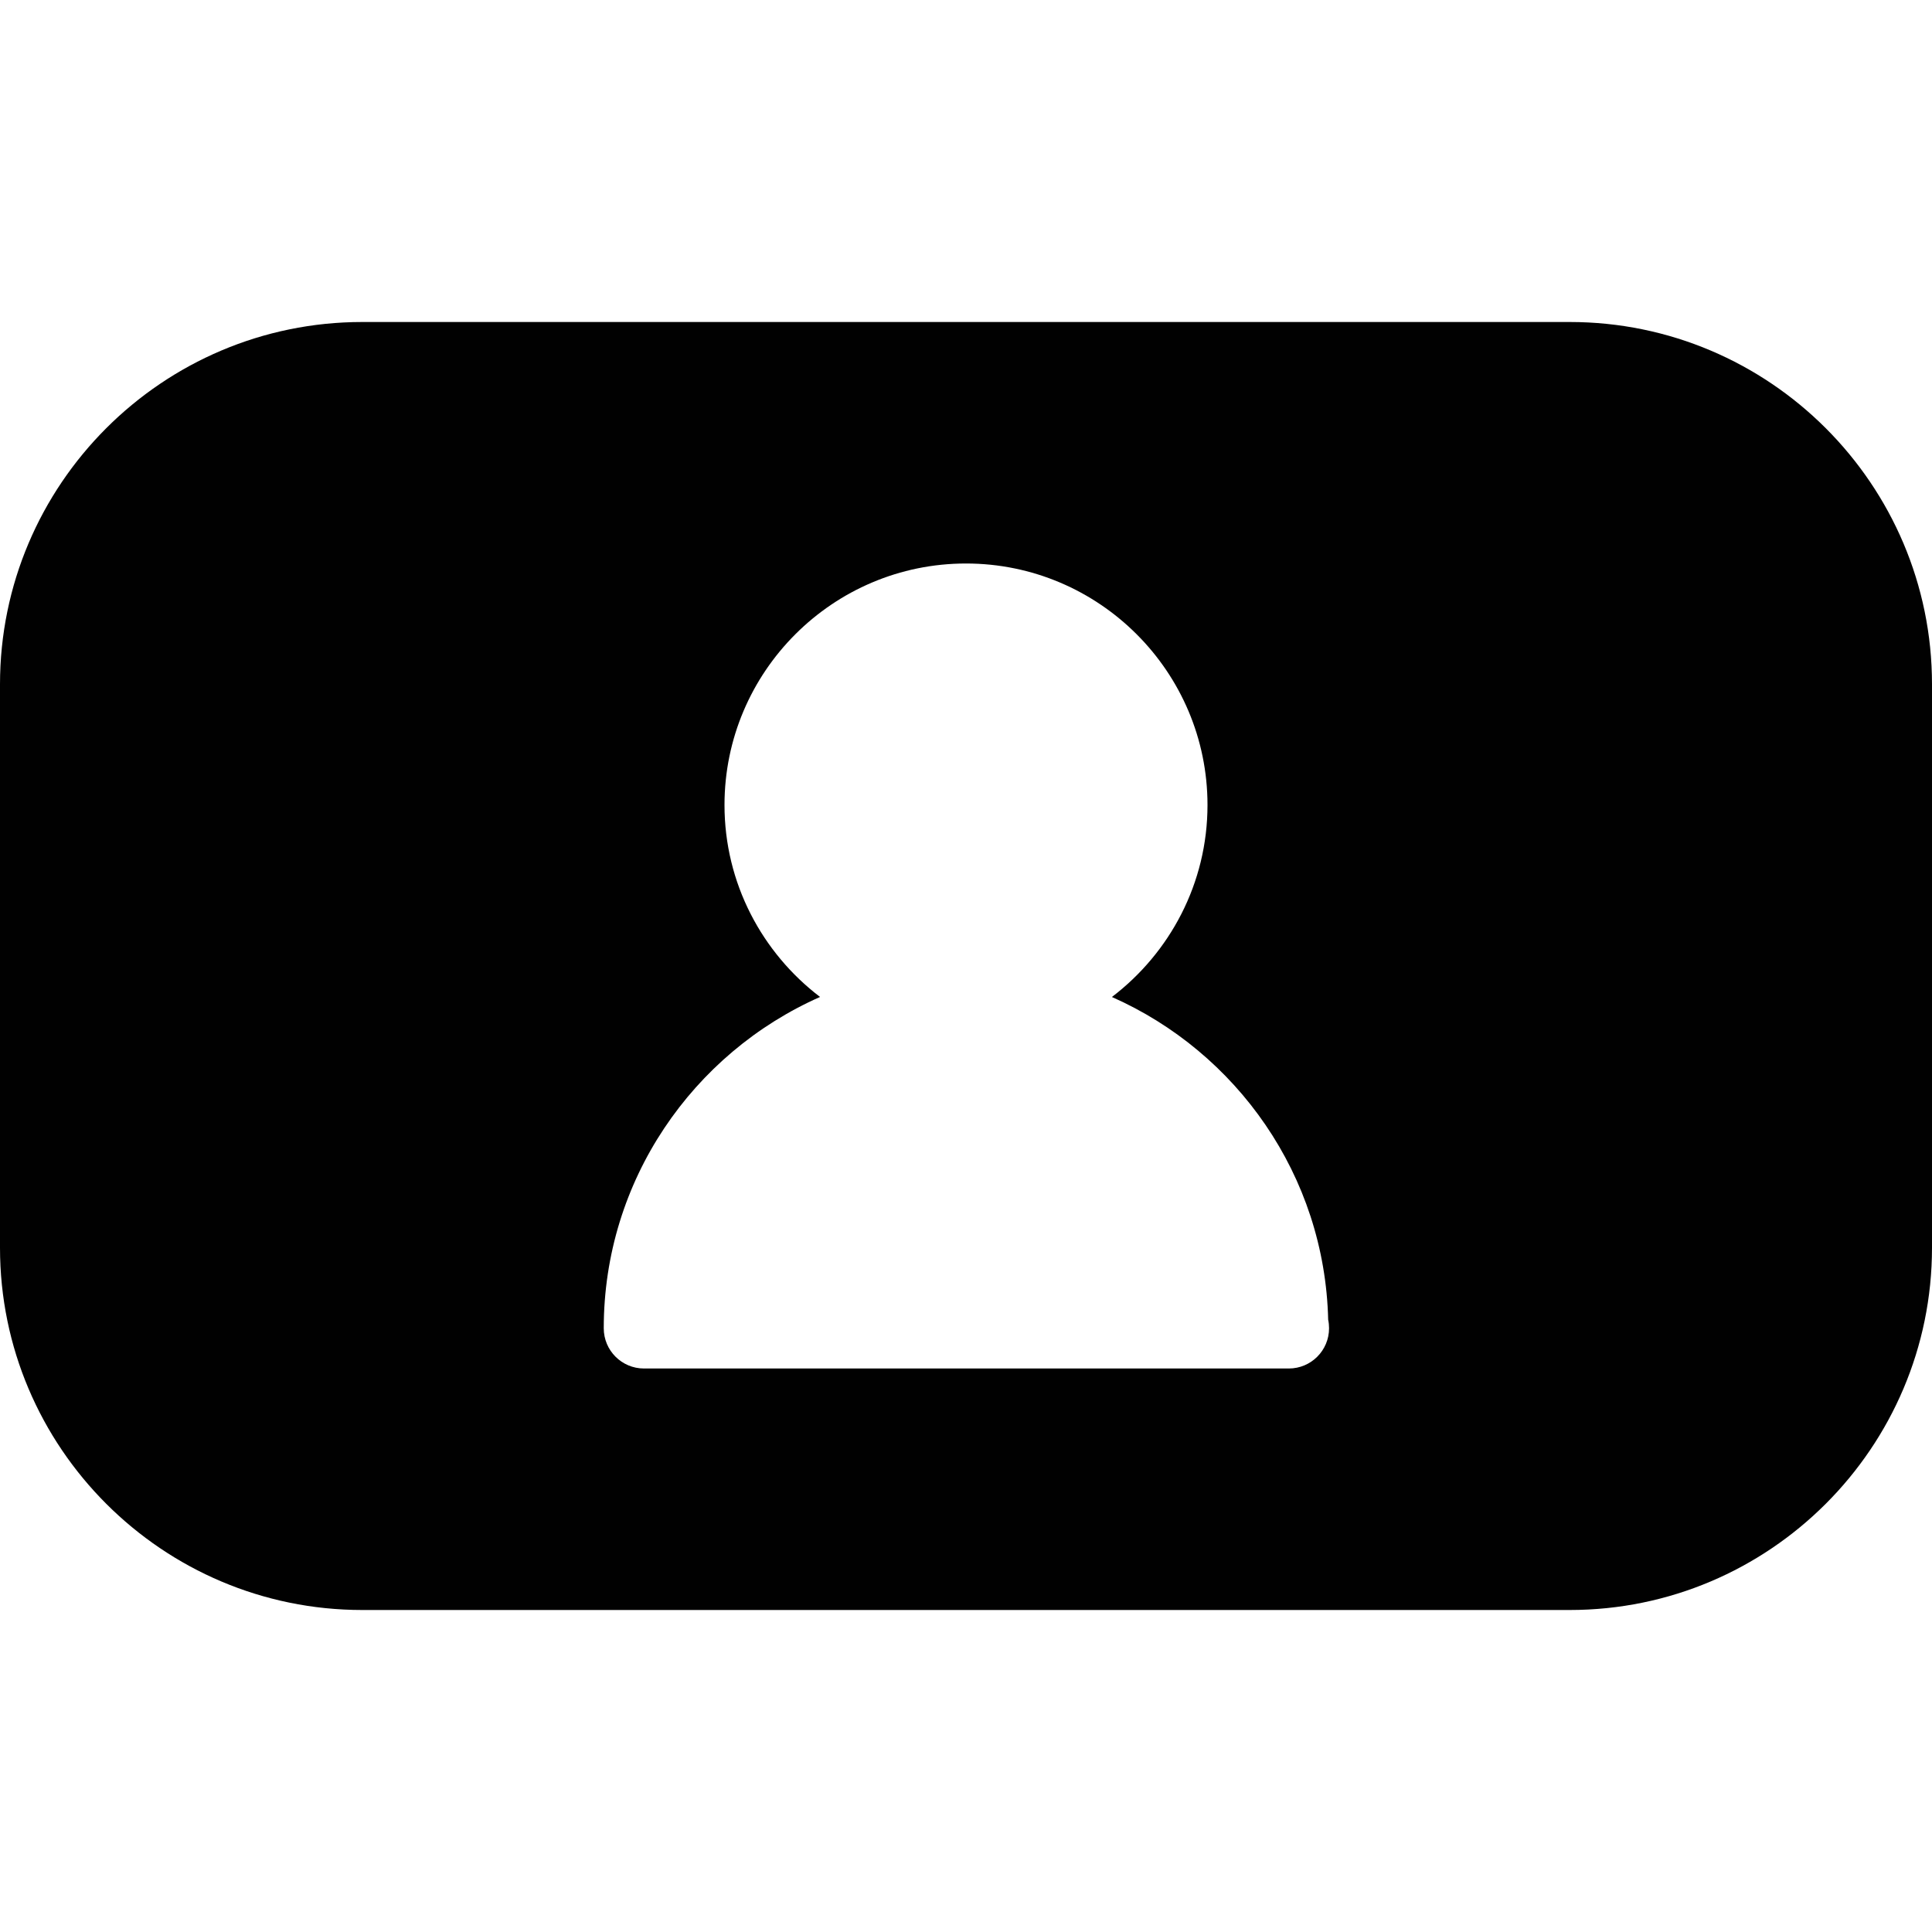 <?xml version="1.0" encoding="utf-8"?>
<!-- Generator: Adobe Illustrator 17.0.0, SVG Export Plug-In . SVG Version: 6.00 Build 0)  -->
<!DOCTYPE svg PUBLIC "-//W3C//DTD SVG 1.1//EN" "http://www.w3.org/Graphics/SVG/1.1/DTD/svg11.dtd">
<svg version="1.1" id="Layer_2" xmlns="http://www.w3.org/2000/svg" xmlns:xlink="http://www.w3.org/1999/xlink" x="0px" y="0px"
	 width="48px" height="48px" viewBox="0 0 48 48" enable-background="new 0 0 48 48" xml:space="preserve">
<path fill="#010101" d="M39,8H9c-4.962,0-9,4.037-9,9v14c0,4.963,4.038,9,9,9h30c4.962,0,9-4.037,9-9V17C48,12.037,43.962,8,39,8z
	 M32.02,34c-0.007,0-0.013,0-0.02,0H16c-0.552,0-1-0.447-1-1c0-3.672,2.214-6.833,5.374-8.231C18.935,23.672,18,21.945,18,20
	c0-3.309,2.691-6,6-6c3.309,0,6,2.691,6,6c0,1.946-0.935,3.673-2.375,4.77c3.1,1.371,5.289,4.436,5.373,8.018
	c0.015,0.068,0.022,0.14,0.022,0.212C33.02,33.553,32.572,34,32.02,34z"/>
</svg>
